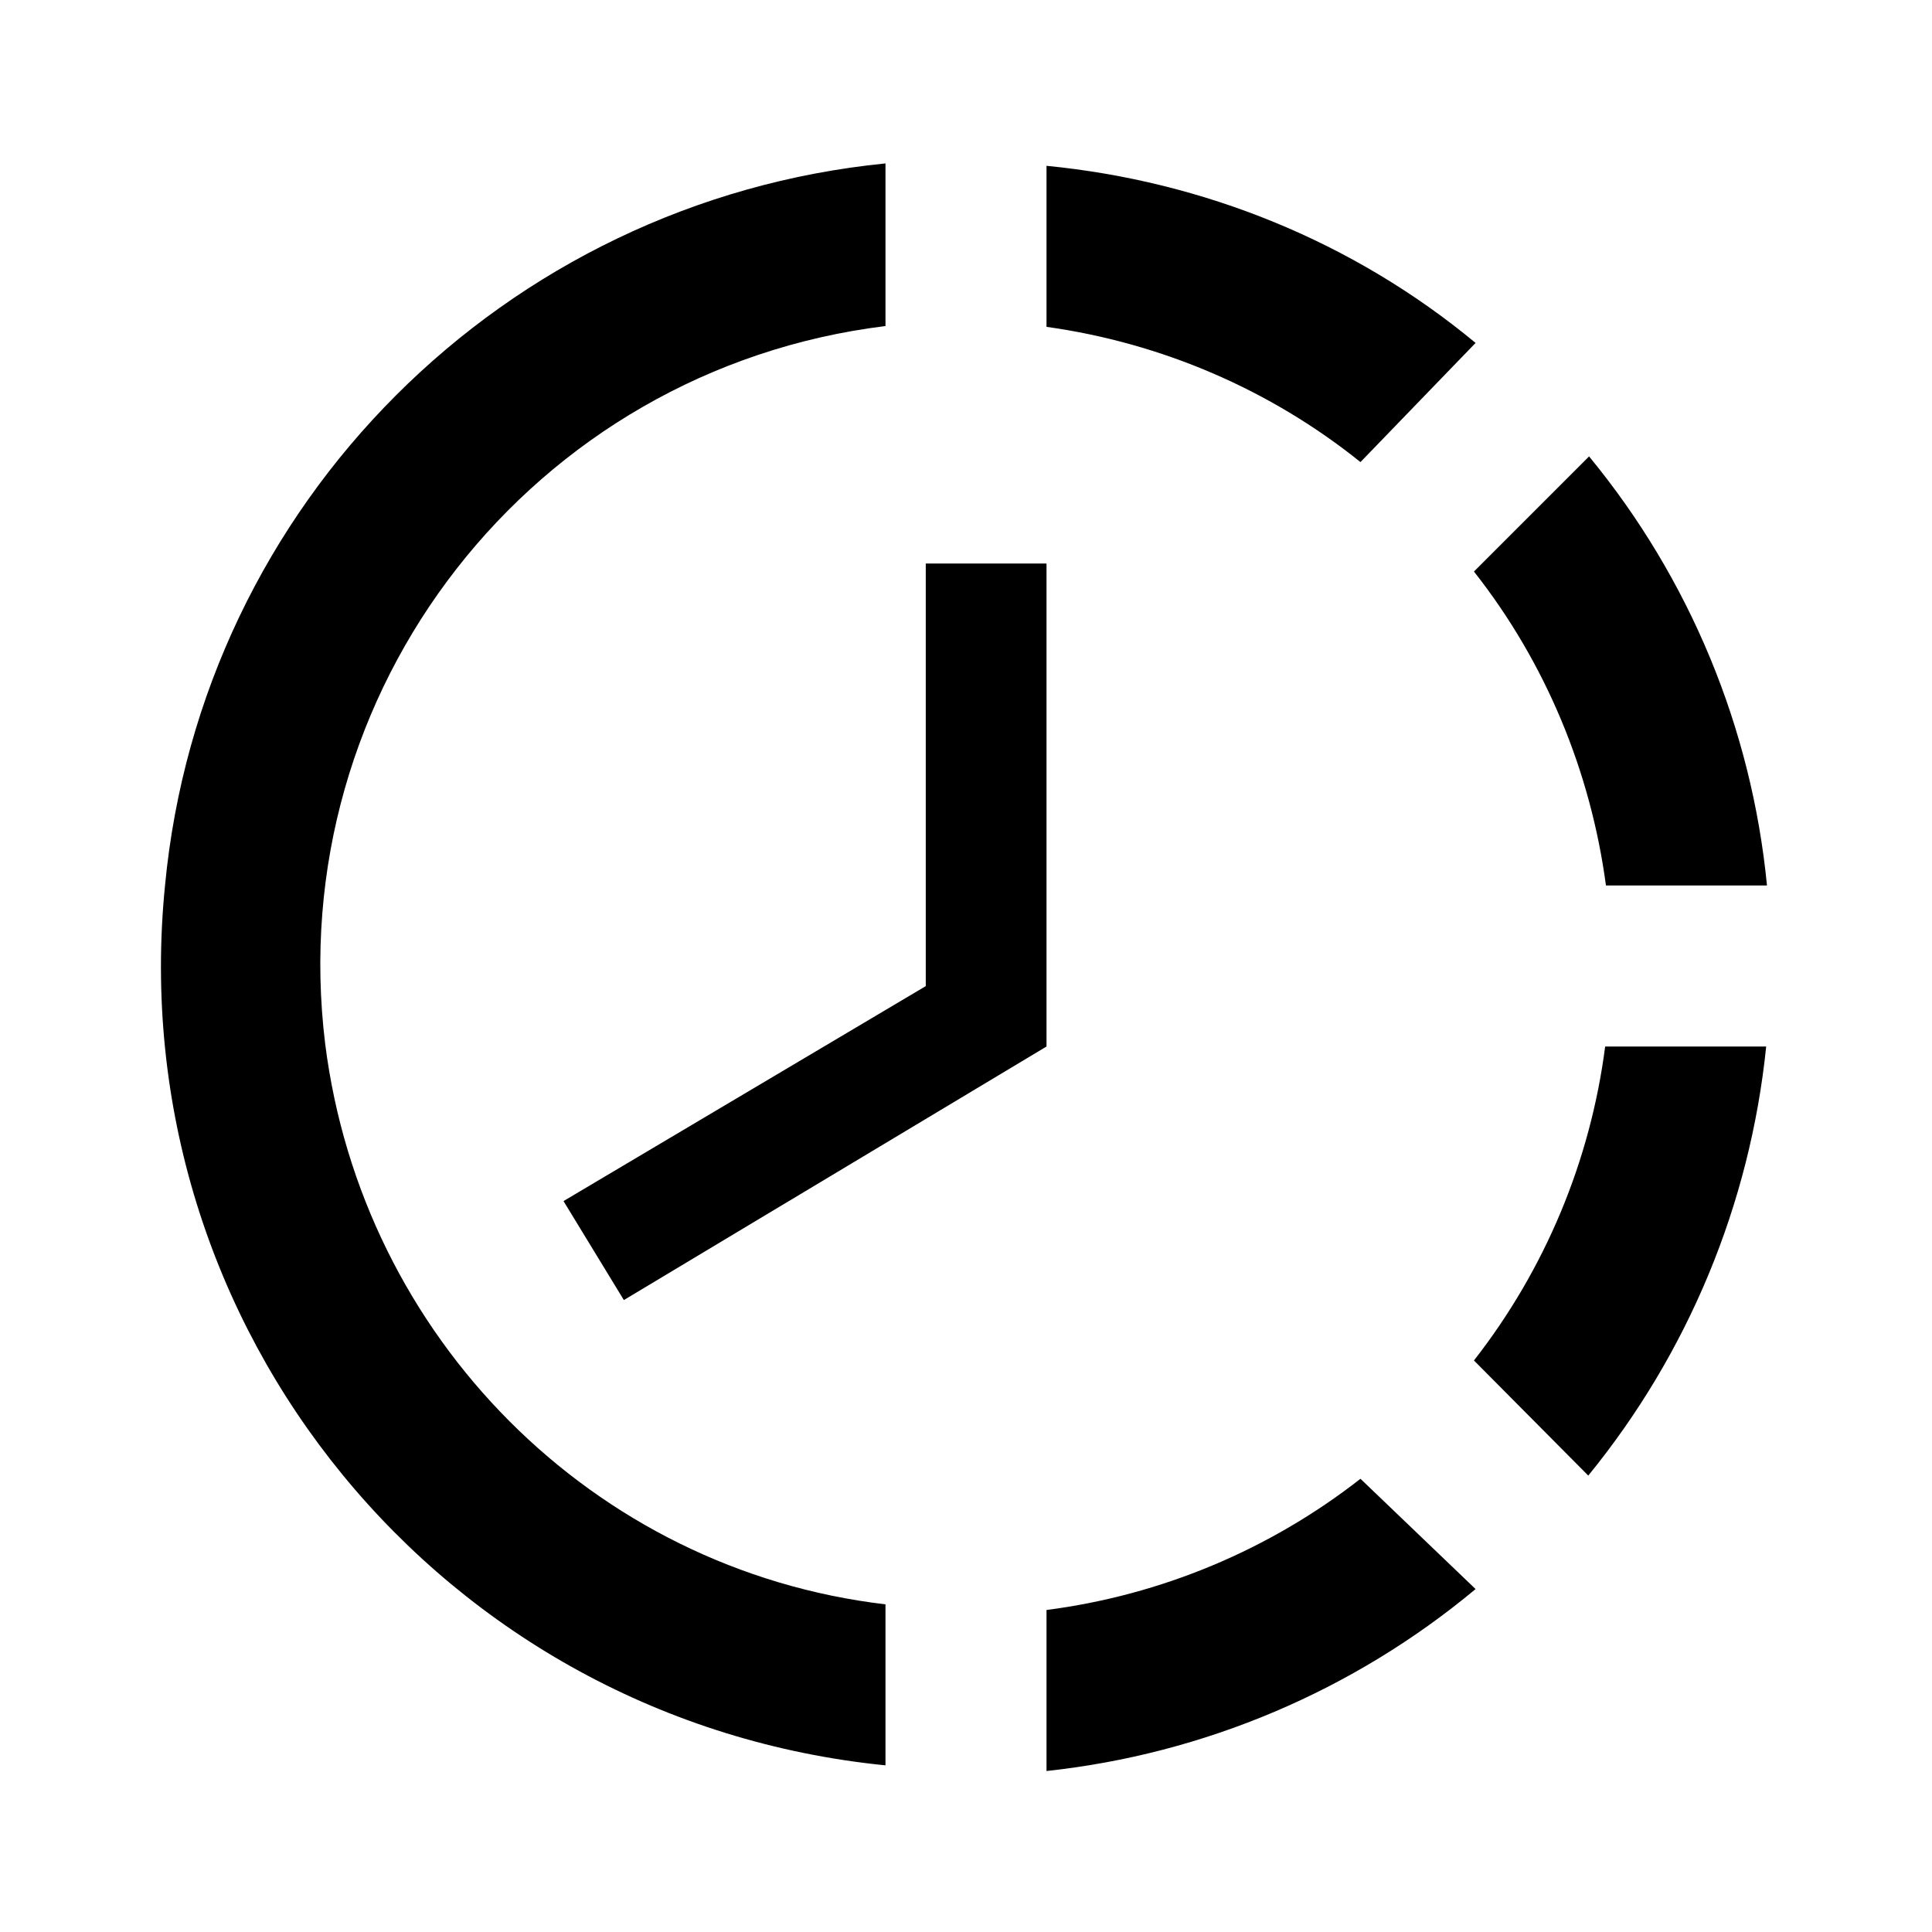 <svg width="46" height="46" viewBox="0 0 46 46" fill="none" xmlns="http://www.w3.org/2000/svg">
<path d="M21.083 3.891V7.763C12.669 8.798 6.708 16.445 7.743 24.859C8.625 31.836 14.107 37.375 21.083 38.199V42.032C10.542 40.978 2.875 31.625 3.929 21.083C4.792 11.979 12.018 4.792 21.083 3.891V3.891ZM24.917 3.948C28.654 4.313 32.219 5.75 35.133 8.165L32.392 11.002C30.245 9.277 27.657 8.165 24.917 7.782V3.948V3.948ZM37.835 10.867C40.231 13.776 41.706 17.333 42.071 21.083H38.237C37.873 18.362 36.8 15.774 35.094 13.608L37.835 10.867ZM42.052 24.917C41.668 28.673 40.193 32.219 37.816 35.133L35.094 32.392C36.787 30.225 37.866 27.643 38.218 24.917H42.052V24.917ZM32.392 35.209L35.133 37.835C32.229 40.255 28.675 41.762 24.917 42.167V38.333C27.643 37.981 30.225 36.902 32.392 35.209V35.209ZM22.042 13.417V23.479L13.417 28.597L14.854 30.954L24.917 24.917V13.417H22.042Z" fill="black"/>
</svg>
